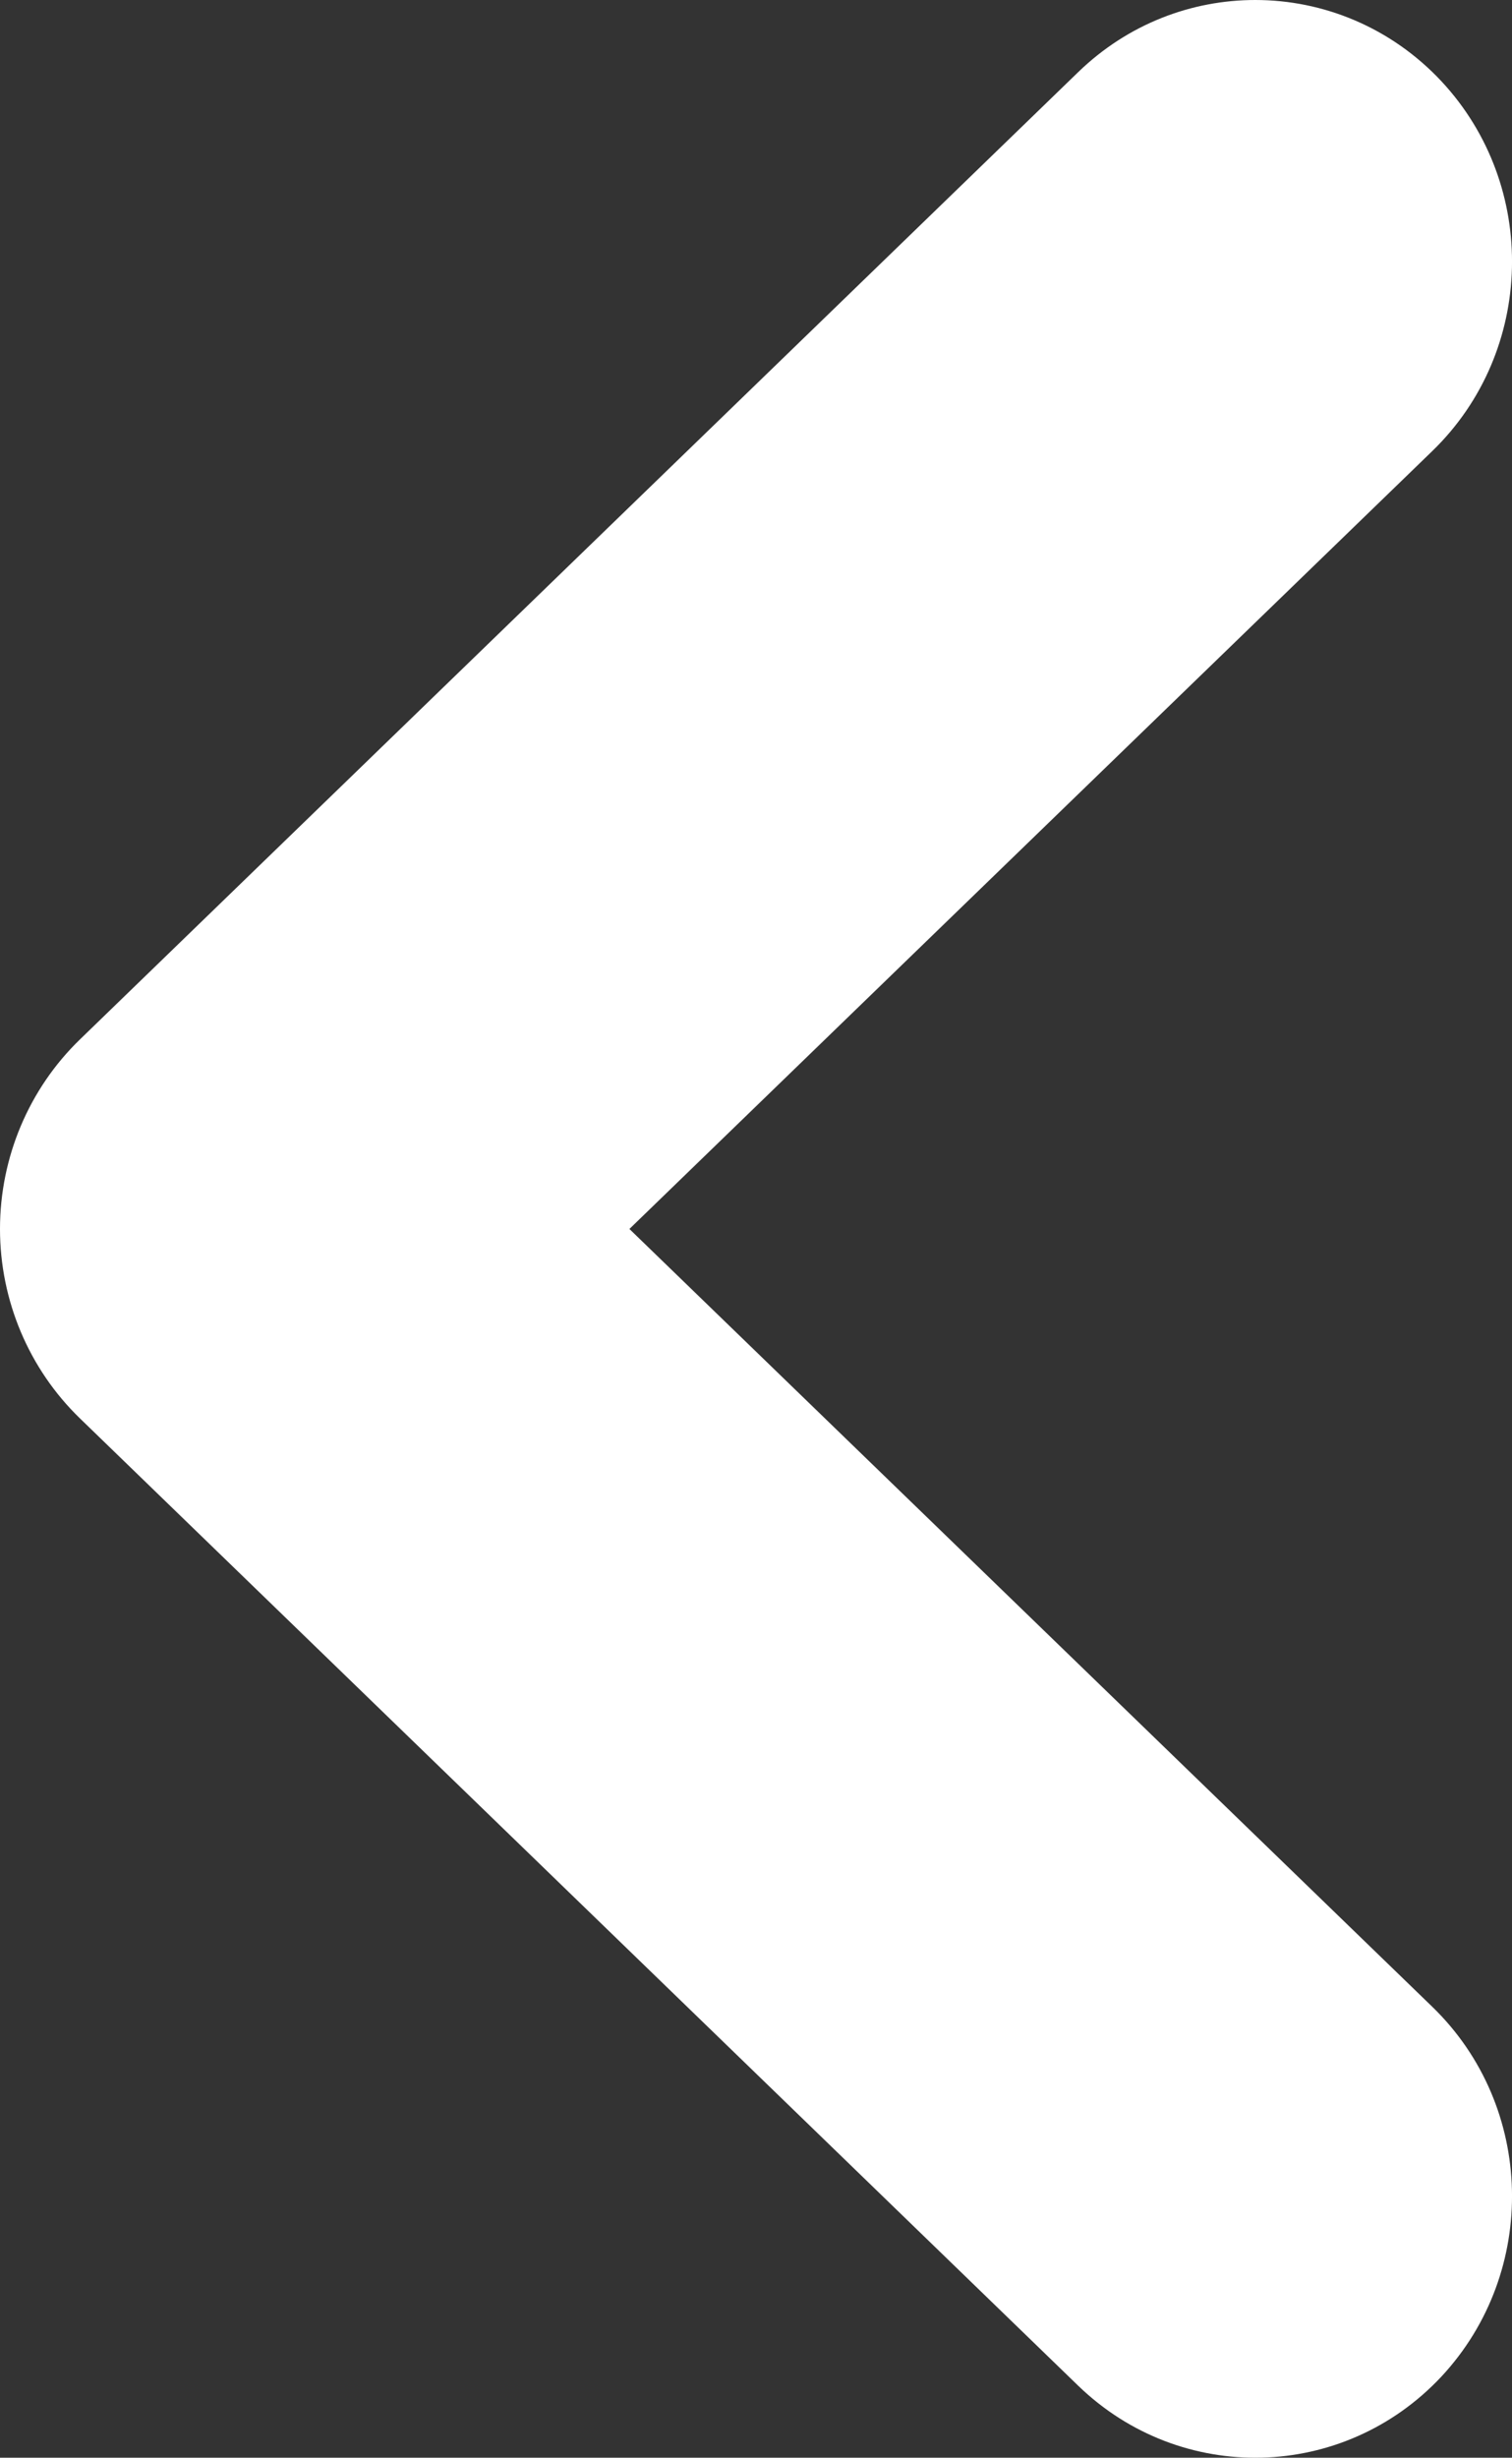 <svg 
          width="14.769" 
          height="24" fill="none" 
          xmlns="http://www.w3.org/2000/svg">
          <rect width="100%" height="100%" fill="#333333" stroke="none"/>
          <path d="M 10.533 23.298 C 11.536 24.267 13.123 24.229 14.079 23.208 C 15.032 22.185 14.994 20.569 13.991 19.597 L 6.148 12.001 L 13.991 4.404 C 14.994 3.432 15.032 1.815 14.079 0.793 C 13.586 0.266 12.924 0 12.262 0 C 11.64 0 11.019 0.233 10.533 0.703 L 0.781 10.15 C 0.283 10.632 0 11.301 0 12.001 C 0 12.7 0.283 13.369 0.781 13.851 L 10.533 23.298 Z" fill="rgb(255,255,255)"/>
        </svg>
